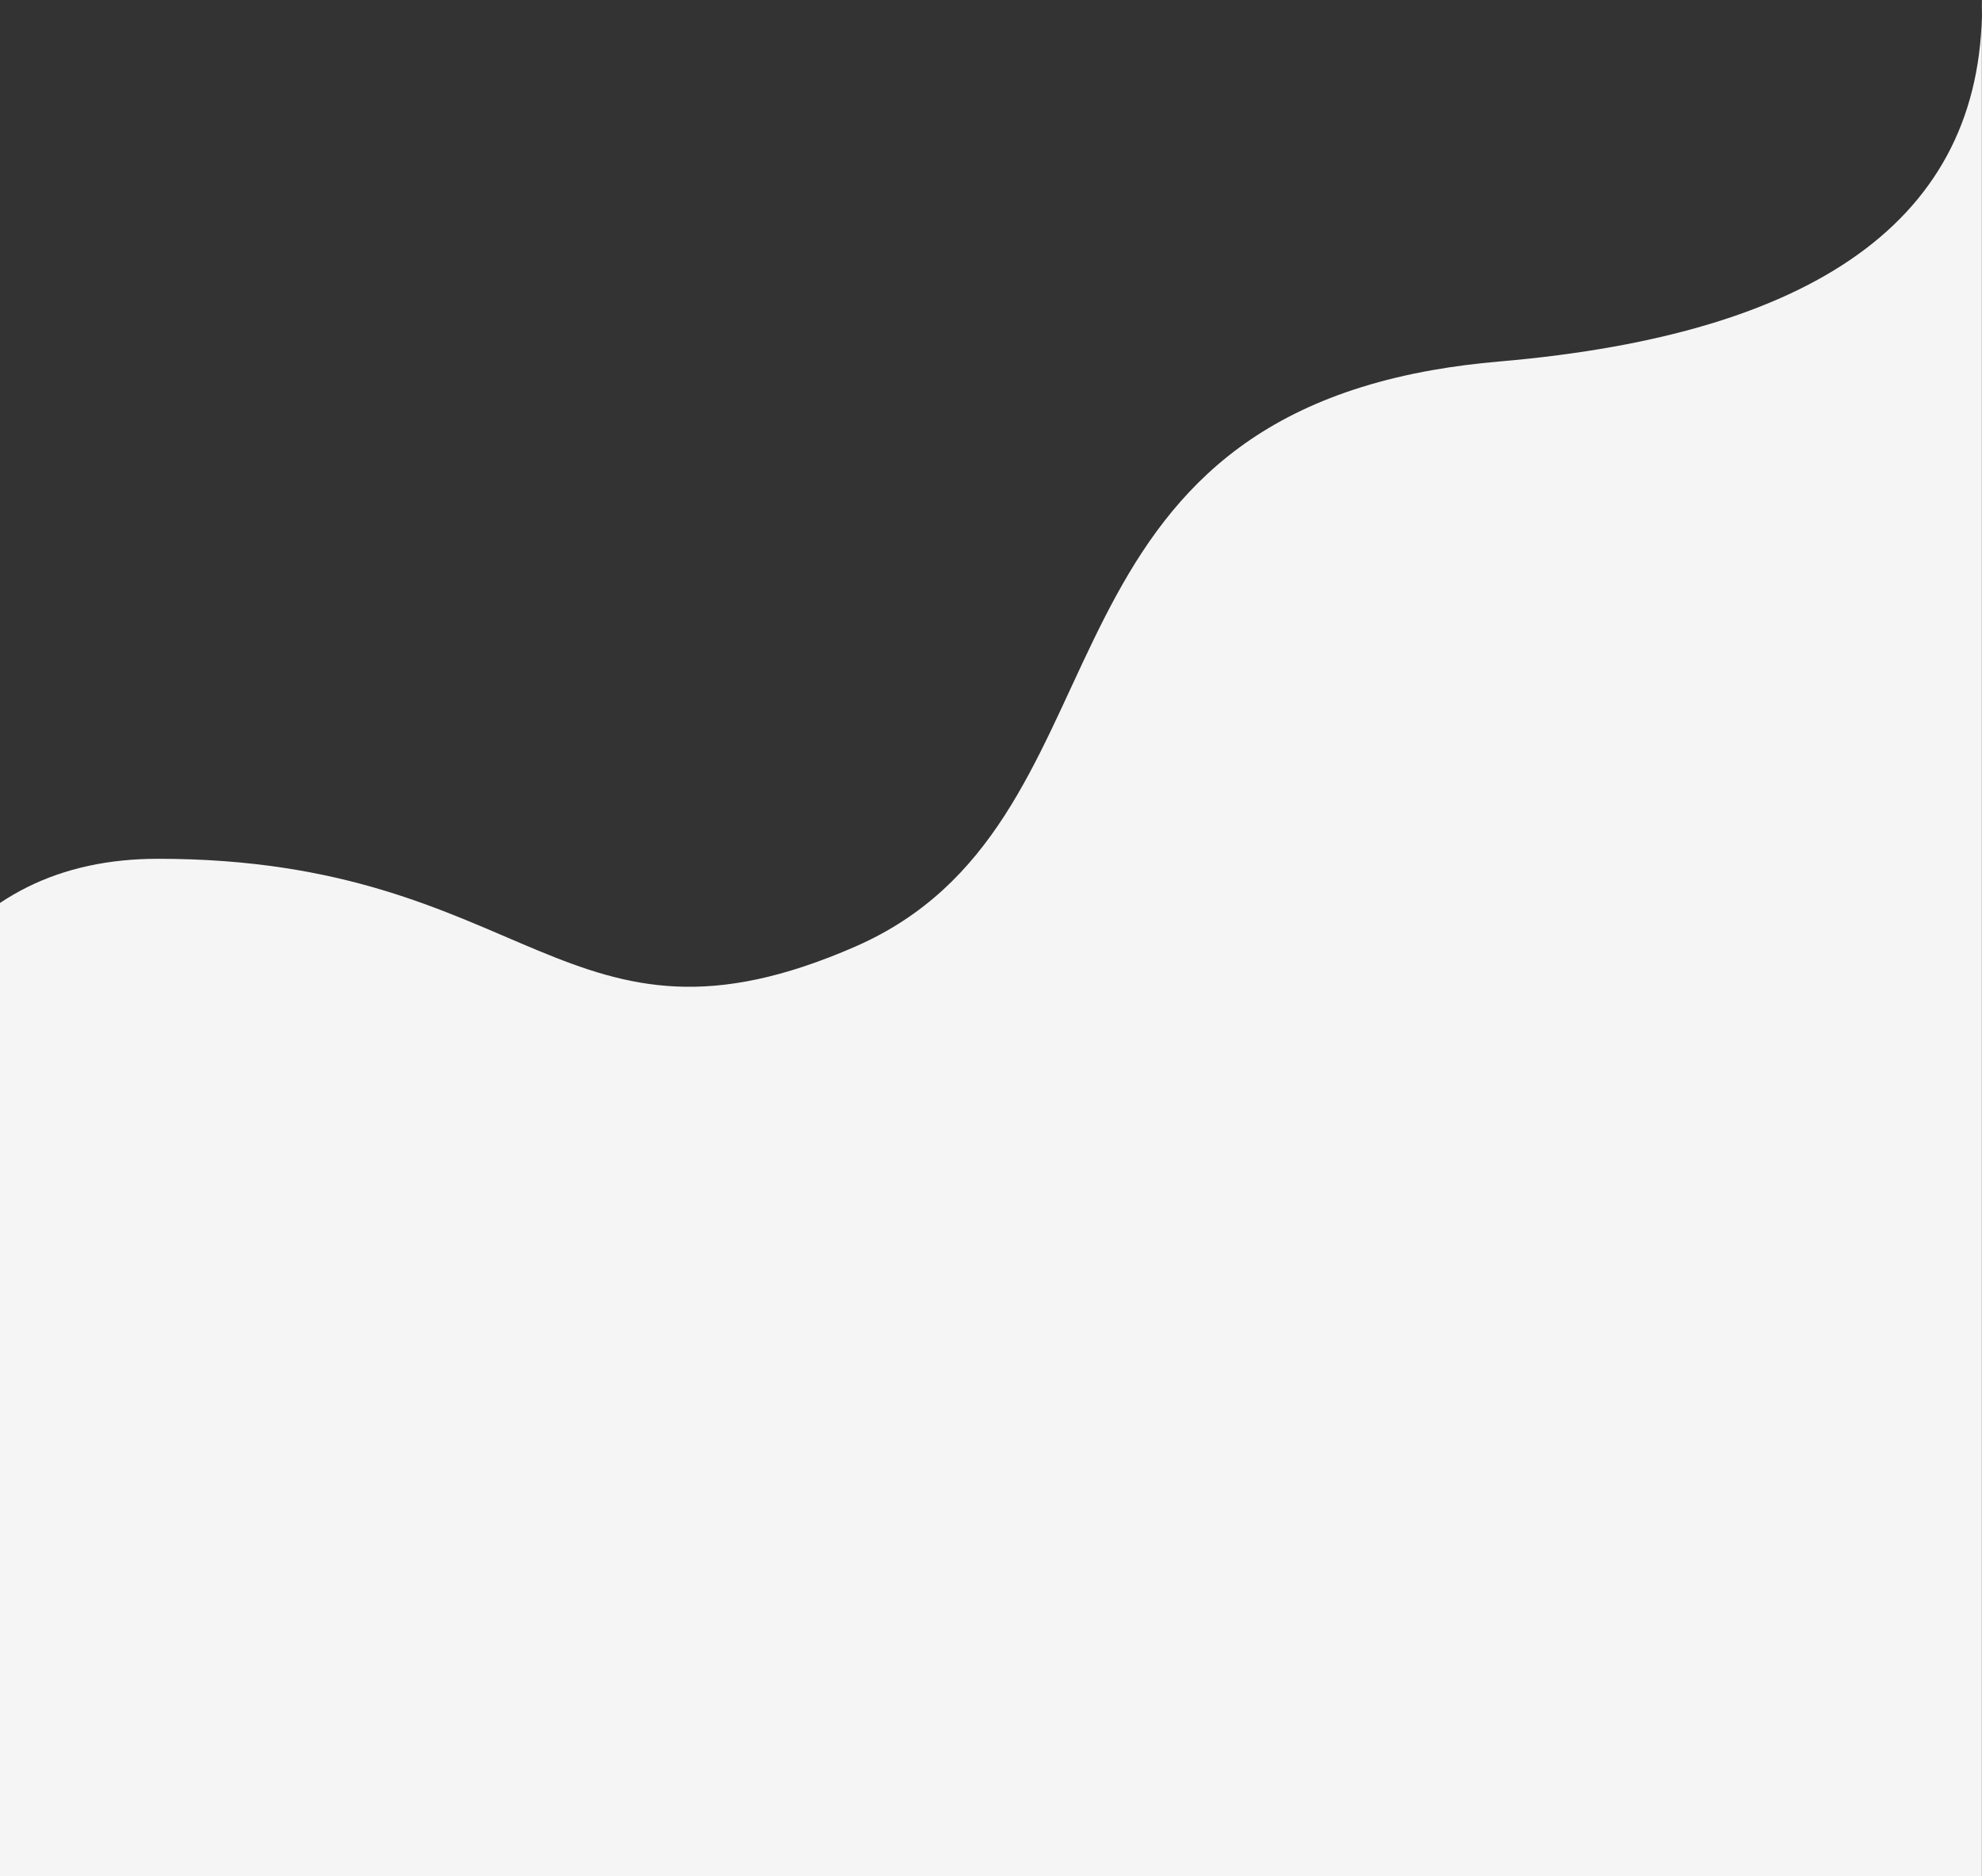 <?xml version="1.0" encoding="UTF-8"?>
<svg width="1440px" height="1363px" viewBox="0 0 1440 1363" version="1.1" xmlns="http://www.w3.org/2000/svg" xmlns:xlink="http://www.w3.org/1999/xlink">
    <rect x="0" y="0" width="1440" height="1363" fill="#333333" stroke="none"/>
    <!-- Generator: Sketch 52.3 (67297) - http://www.bohemiancoding.com/sketch -->
    <title>Path 4</title>
    <desc>Created with Sketch.</desc>
    <g id="001" stroke="none" stroke-width="1" fill="none" fill-rule="evenodd">
        <g id="Desktop-HD-1440" transform="translate(0, -3741)" fill="#F5F5F5">
            <g id="7-Bg-shapes" transform="translate(-516, 461)">
                <g id="Background" transform="translate(397, 3277)">
                    <path d="M1559,956.227 C1545.971,736.649 1468.026,626.86 1325.164,626.86 C1053.86,626.86 1030.006,783.014 818.521,690.608 C617.074,602.588 698.676,324.386 398.633,271.755 C383.68,269.132 367.78,267.069 350.85,265.619 C113.075,245.241 -3.843,156.701 0.096,0 L0.096,1365.906 L1559,1365.906 L1559,956.227 Z" id="Path-4" transform="translate(779.5, 682.953) scale(-1, 1) translate(-779.5, -682.953) "></path>
                </g>
            </g>
        </g>
    </g>
</svg>